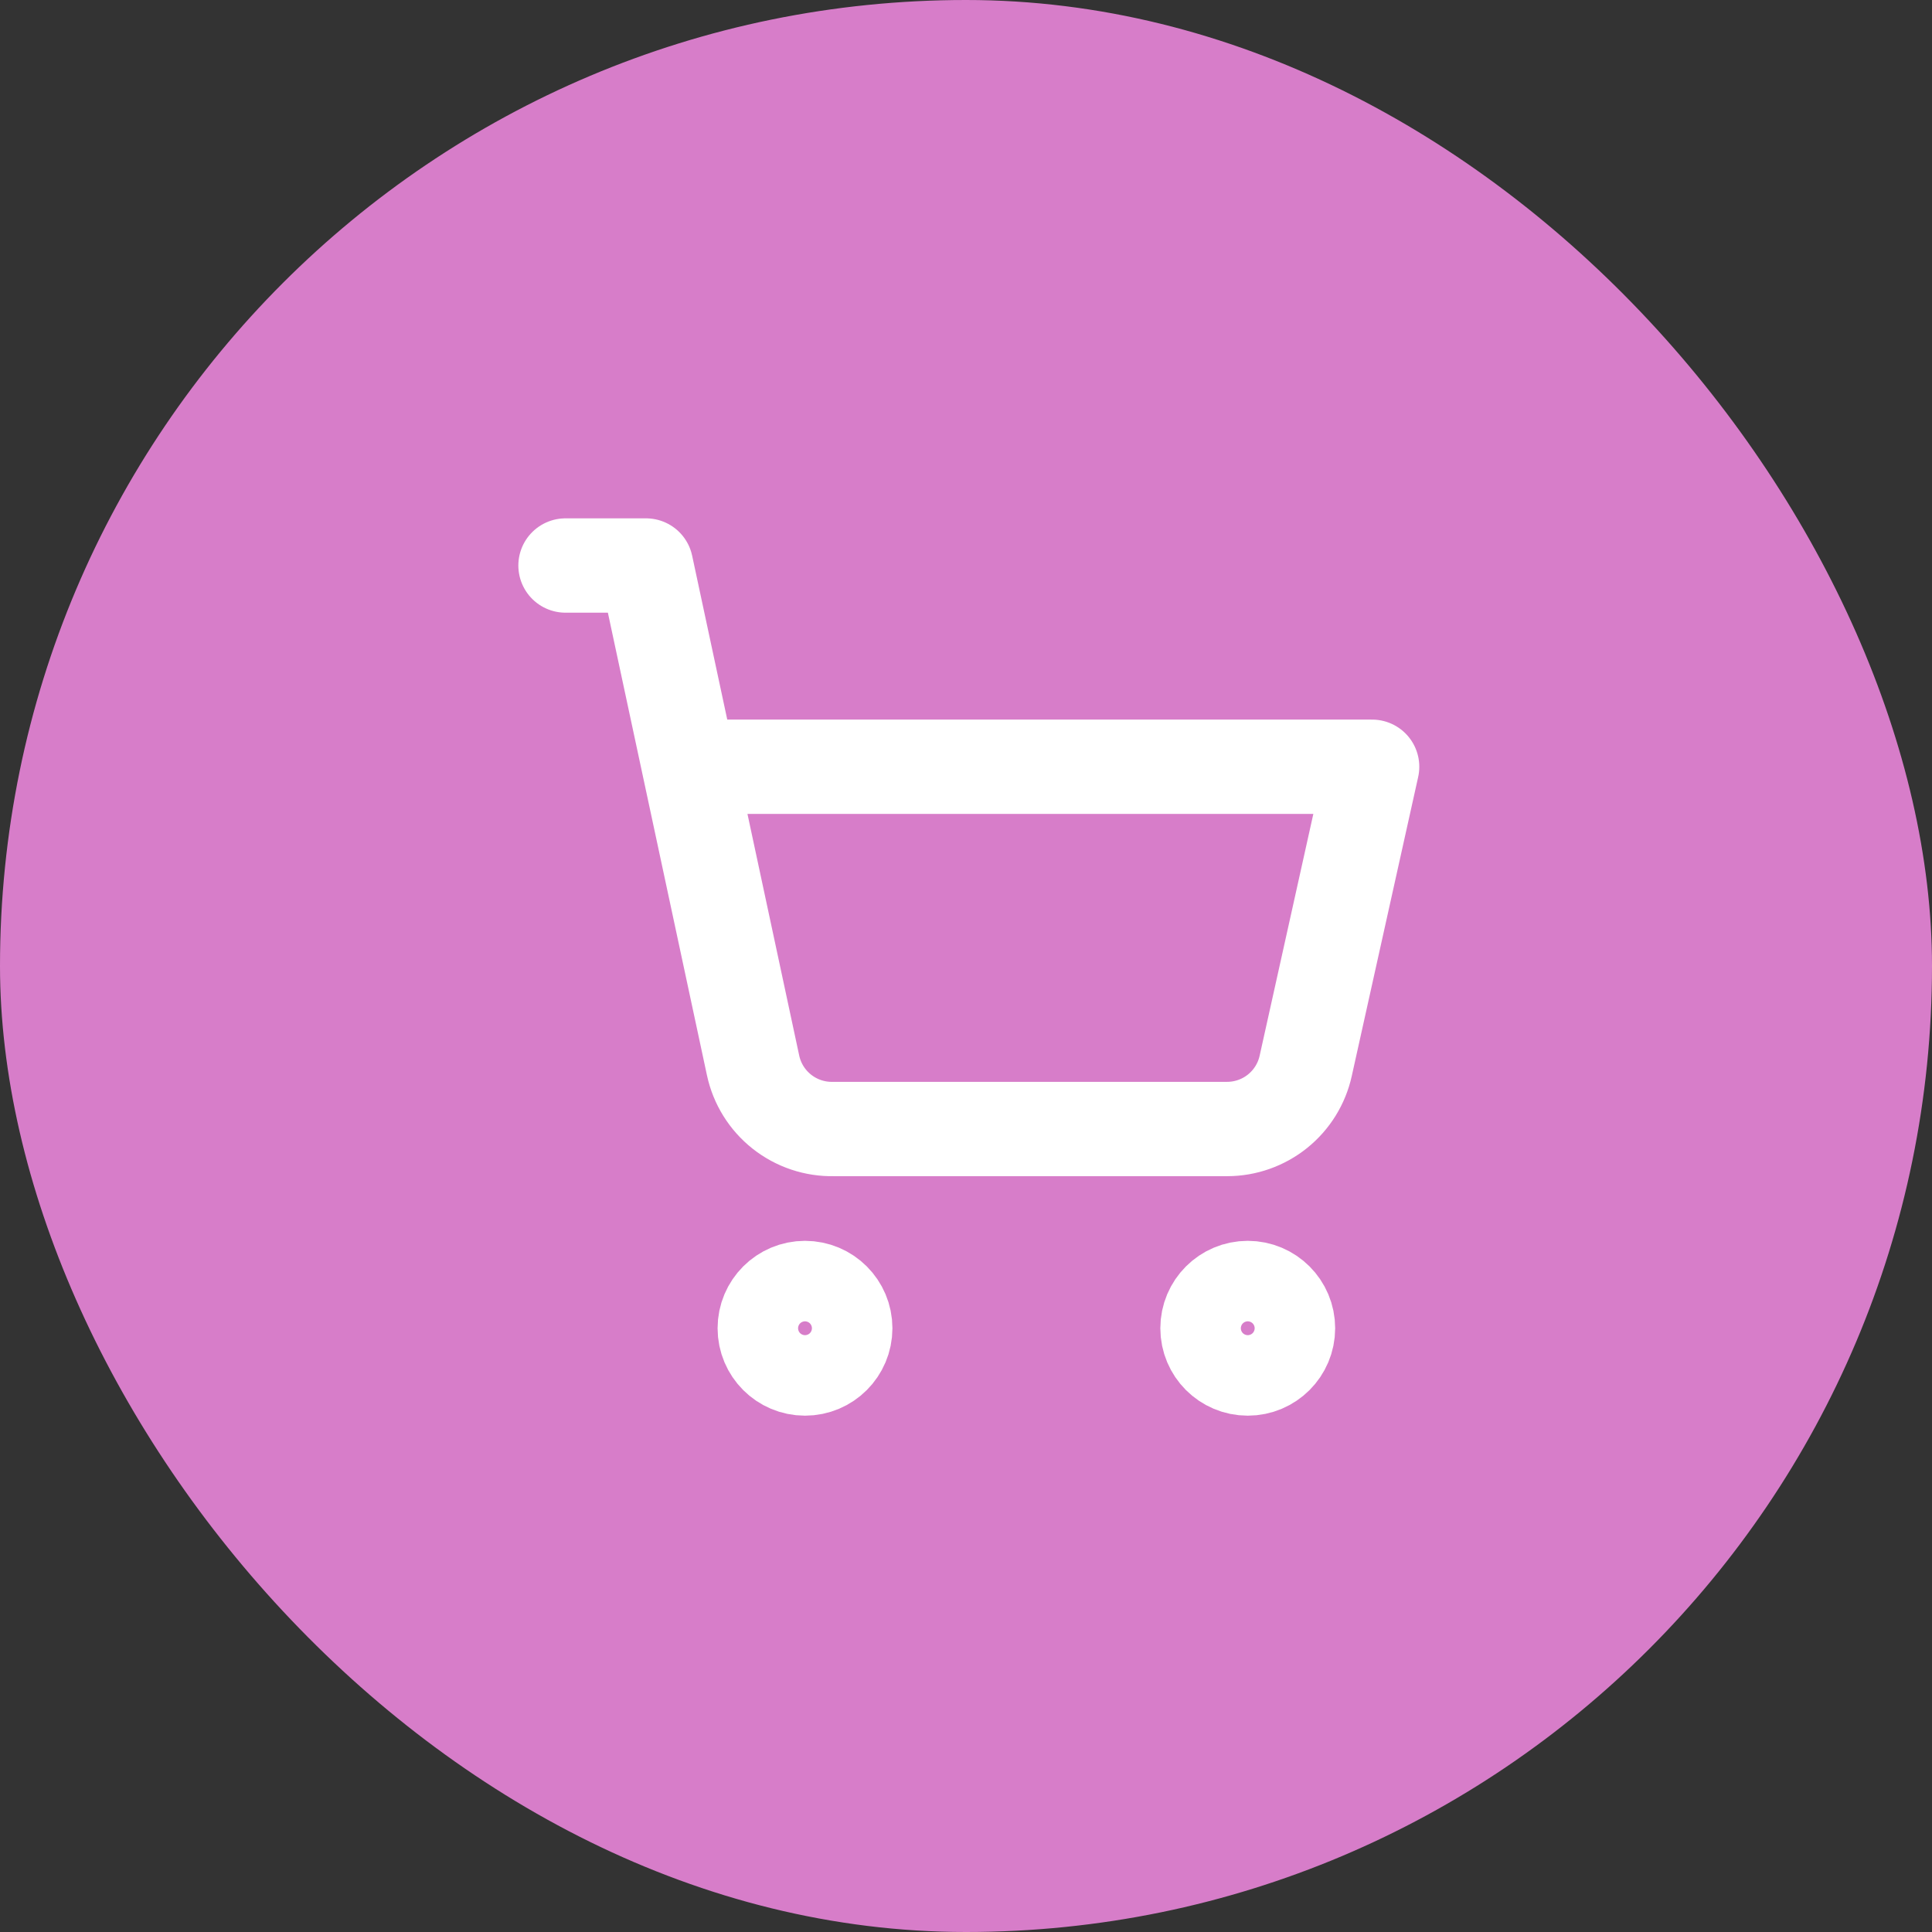 <svg width="512" height="512" viewBox="0 0 512 512" fill="none" xmlns="http://www.w3.org/2000/svg">
<rect x="0" y="0" width="512" height="512" fill="#333333" stroke="none"/>
<rect width="512" height="512" rx="256" fill="#D77DC9"/>
<path d="M213.335 362.667C219.226 362.667 224.001 357.891 224.001 352C224.001 346.109 219.226 341.333 213.335 341.333C207.444 341.333 202.668 346.109 202.668 352C202.668 357.891 207.444 362.667 213.335 362.667Z" stroke="white" stroke-width="25" stroke-linecap="round" stroke-linejoin="round"/>
<path d="M330.667 362.667C336.558 362.667 341.333 357.891 341.333 352C341.333 346.109 336.558 341.333 330.667 341.333C324.776 341.333 320 346.109 320 352C320 357.891 324.776 362.667 330.667 362.667Z" stroke="white" stroke-width="25" stroke-linecap="round" stroke-linejoin="round"/>
<path d="M149.867 149.867H171.201L199.574 282.347C200.615 287.198 203.314 291.536 207.208 294.612C211.102 297.688 215.946 299.31 220.907 299.2H325.227C330.082 299.192 334.79 297.528 338.571 294.484C342.353 291.439 344.983 287.195 346.027 282.453L363.627 203.2H182.614" stroke="white" stroke-width="25" stroke-linecap="round" stroke-linejoin="round"/>
</svg>
